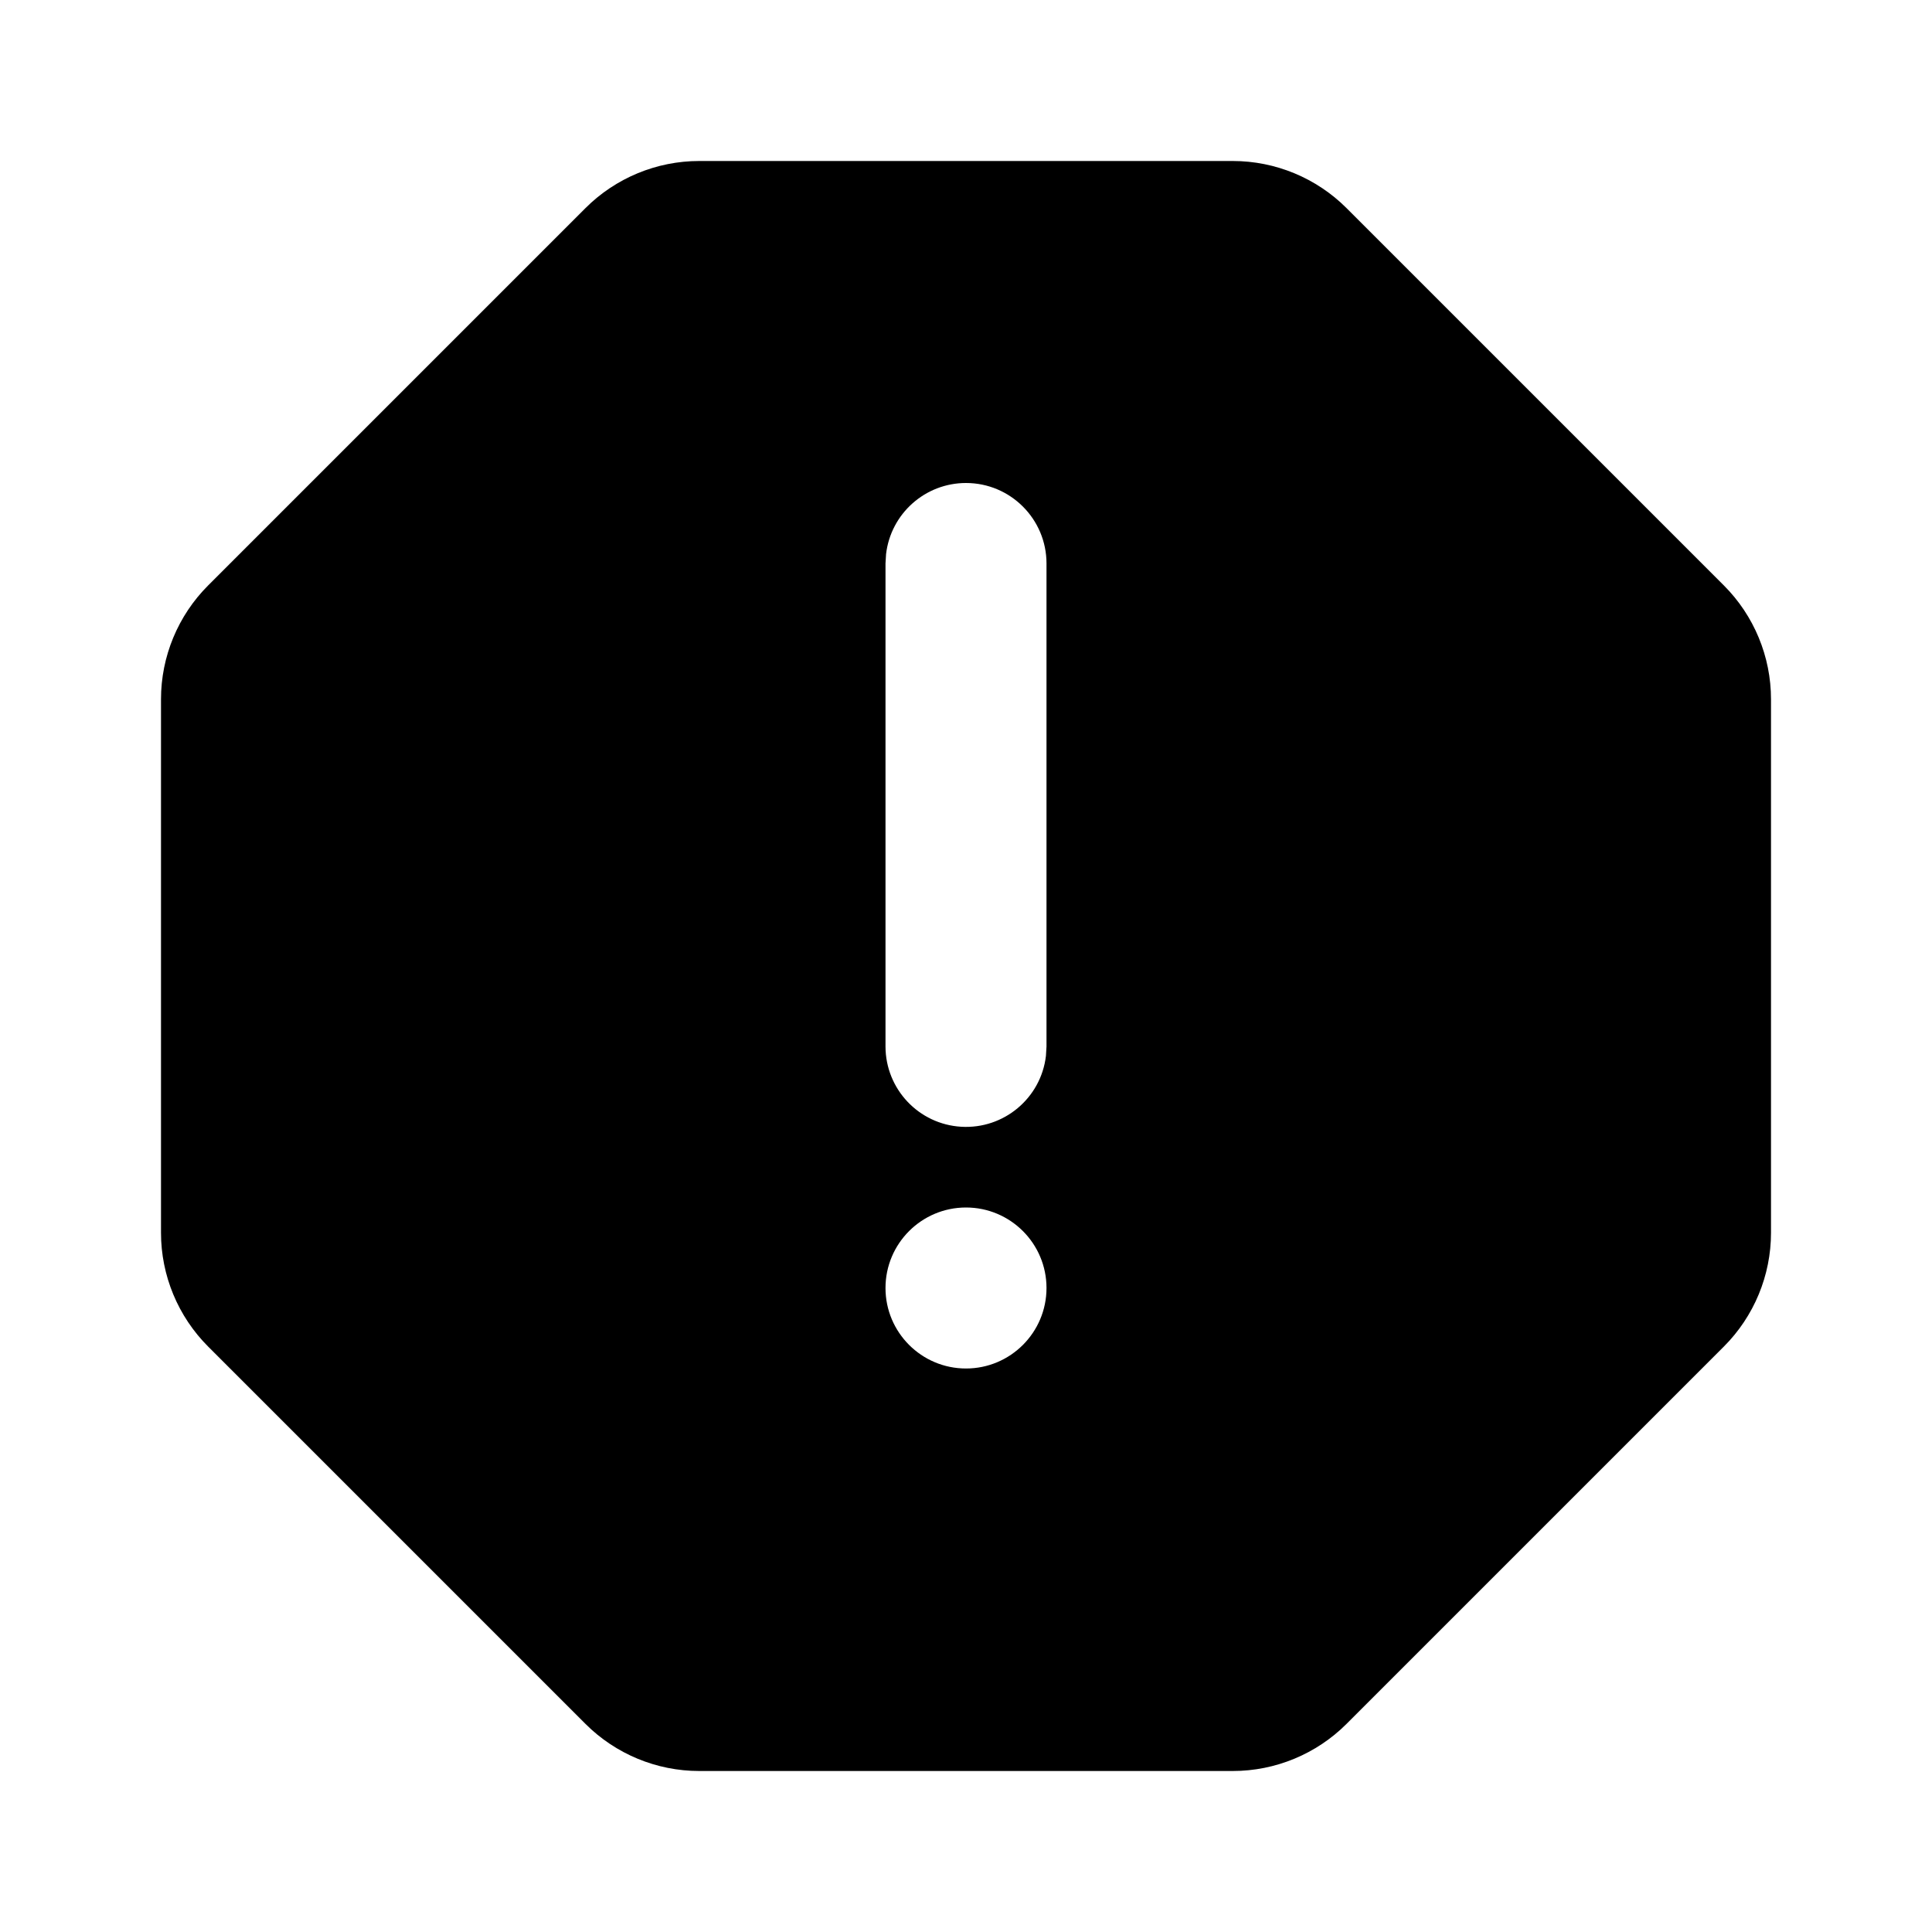 <svg xmlns="http://www.w3.org/2000/svg" width="24" height="24">
  <defs/>
  <path  d="M15.314,2 C15.844,2 16.353,2.211 16.728,2.586 L21.414,7.272 C21.789,7.647 22,8.156 22,8.686 L22,15.314 C22,15.844 21.789,16.353 21.414,16.728 L16.728,21.414 C16.353,21.789 15.844,22 15.314,22 L8.686,22 C8.156,22 7.647,21.789 7.272,21.414 L2.586,16.728 C2.211,16.353 2,15.844 2,15.314 L2,8.686 C2,8.156 2.211,7.647 2.586,7.272 L7.272,2.586 C7.647,2.211 8.156,2 8.686,2 Z M12,6 C11.493,6 11.066,6.38 11.007,6.883 L11,7 L11,13 C11.001,13.529 11.413,13.966 11.941,13.997 C12.47,14.028 12.931,13.642 12.993,13.117 L13,13 L13,7 C13,6.448 12.552,6 12,6 Z M12,15 C11.448,15 11,15.448 11,16 C11,16.552 11.448,17 12,17 C12.552,17 13,16.552 13,16 C13,15.448 12.552,15 12,15 Z"/>
</svg>

